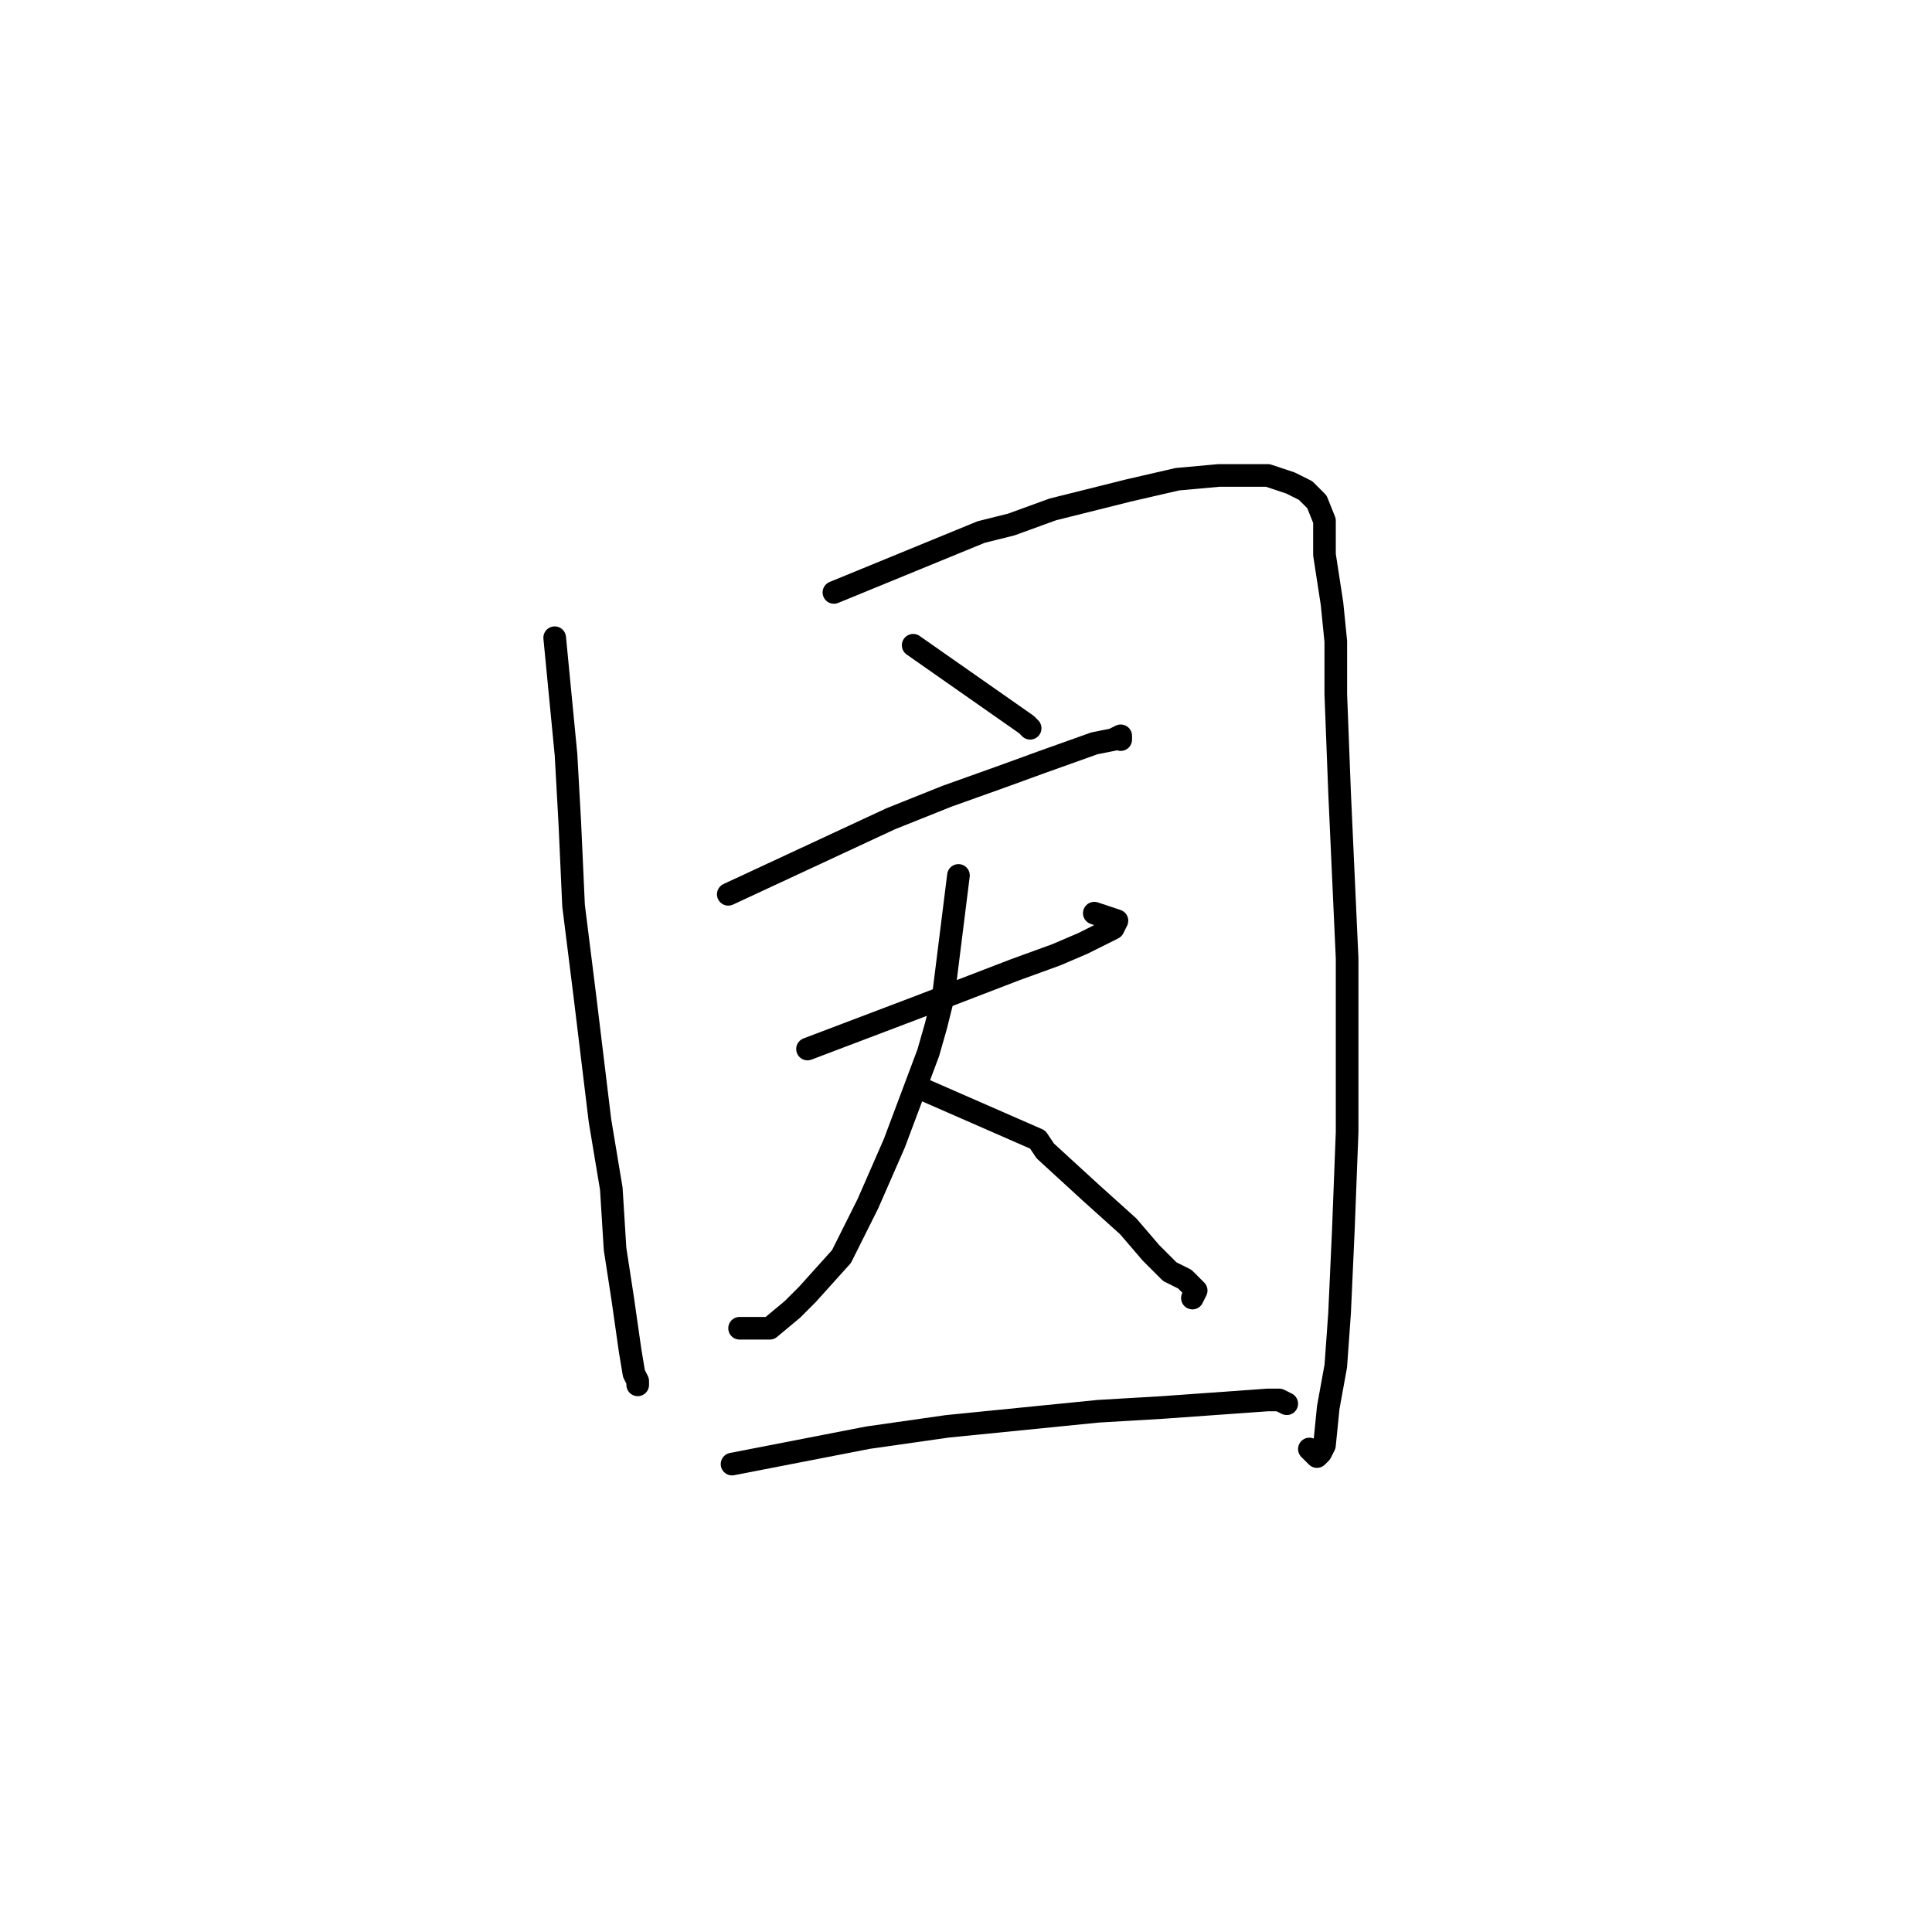 <?xml version="1.0" standalone="no"?>
    <svg width="256" height="256" xmlns="http://www.w3.org/2000/svg" version="1.1">
    <polyline stroke="black" stroke-width="3" stroke-linecap="round" fill="transparent" stroke-linejoin="round" points="73.5 84.5 75 100 75.5 109 76 120 77.5 132 79.5 148.5 81 157.5 81.5 165.5 82.5 172 83.5 179 84 182 84.5 183 84.5 183.5 84.5 183.5 " />
        <polyline stroke="black" stroke-width="3" stroke-linecap="round" fill="transparent" stroke-linejoin="round" points="110.5 78.5 130 70.5 134 69.5 139.5 67.5 149.5 65 156 63.5 161.5 63 168 63 171 64 173 65 174.5 66.5 175.5 69 175.5 73.5 176.5 80 177 85 177 92 177.5 105 178 116 178.5 127 178.5 138.5 178.5 150 178 163 177.5 174 177 181 176 186.5 175.5 191.5 175 192.5 174.5 193 174 192.5 173.5 192 173.5 192 " />
        <polyline stroke="black" stroke-width="3" stroke-linecap="round" fill="transparent" stroke-linejoin="round" points="121 85.5 136 96 136.5 96.5 136.5 96.5 " />
        <polyline stroke="black" stroke-width="3" stroke-linecap="round" fill="transparent" stroke-linejoin="round" points="96.5 118.5 118 108.5 125.5 105.5 132.5 103 138 101 145 98.5 147.5 98 148.5 97.5 148.5 98 148.5 98 " />
        <polyline stroke="black" stroke-width="3" stroke-linecap="round" fill="transparent" stroke-linejoin="round" points="107 139 121.5 133.5 128 131 134.5 128.5 140 126.5 143.5 125 146.5 123.5 147.5 123 148 122 145 121 145 121 " />
        <polyline stroke="black" stroke-width="3" stroke-linecap="round" fill="transparent" stroke-linejoin="round" points="127 116 125 132 124 136 123 139.5 118.5 151.5 115 159.5 111.5 166.5 107 171.5 105 173.5 102 176 98 176 98 176 " />
        <polyline stroke="black" stroke-width="3" stroke-linecap="round" fill="transparent" stroke-linejoin="round" points="121.5 144 137.5 151 138.5 152.5 144.5 158 149.5 162.5 152.5 166 155 168.5 157 169.5 158 170.5 158.5 171 158 172 158 172 " />
        <polyline stroke="black" stroke-width="3" stroke-linecap="round" fill="transparent" stroke-linejoin="round" points="97 194 115 190.5 125.5 189 135.5 188 145.5 187 154 186.5 161 186 168 185.5 169.5 185.5 170.5 186 170.5 186 " />
        </svg>